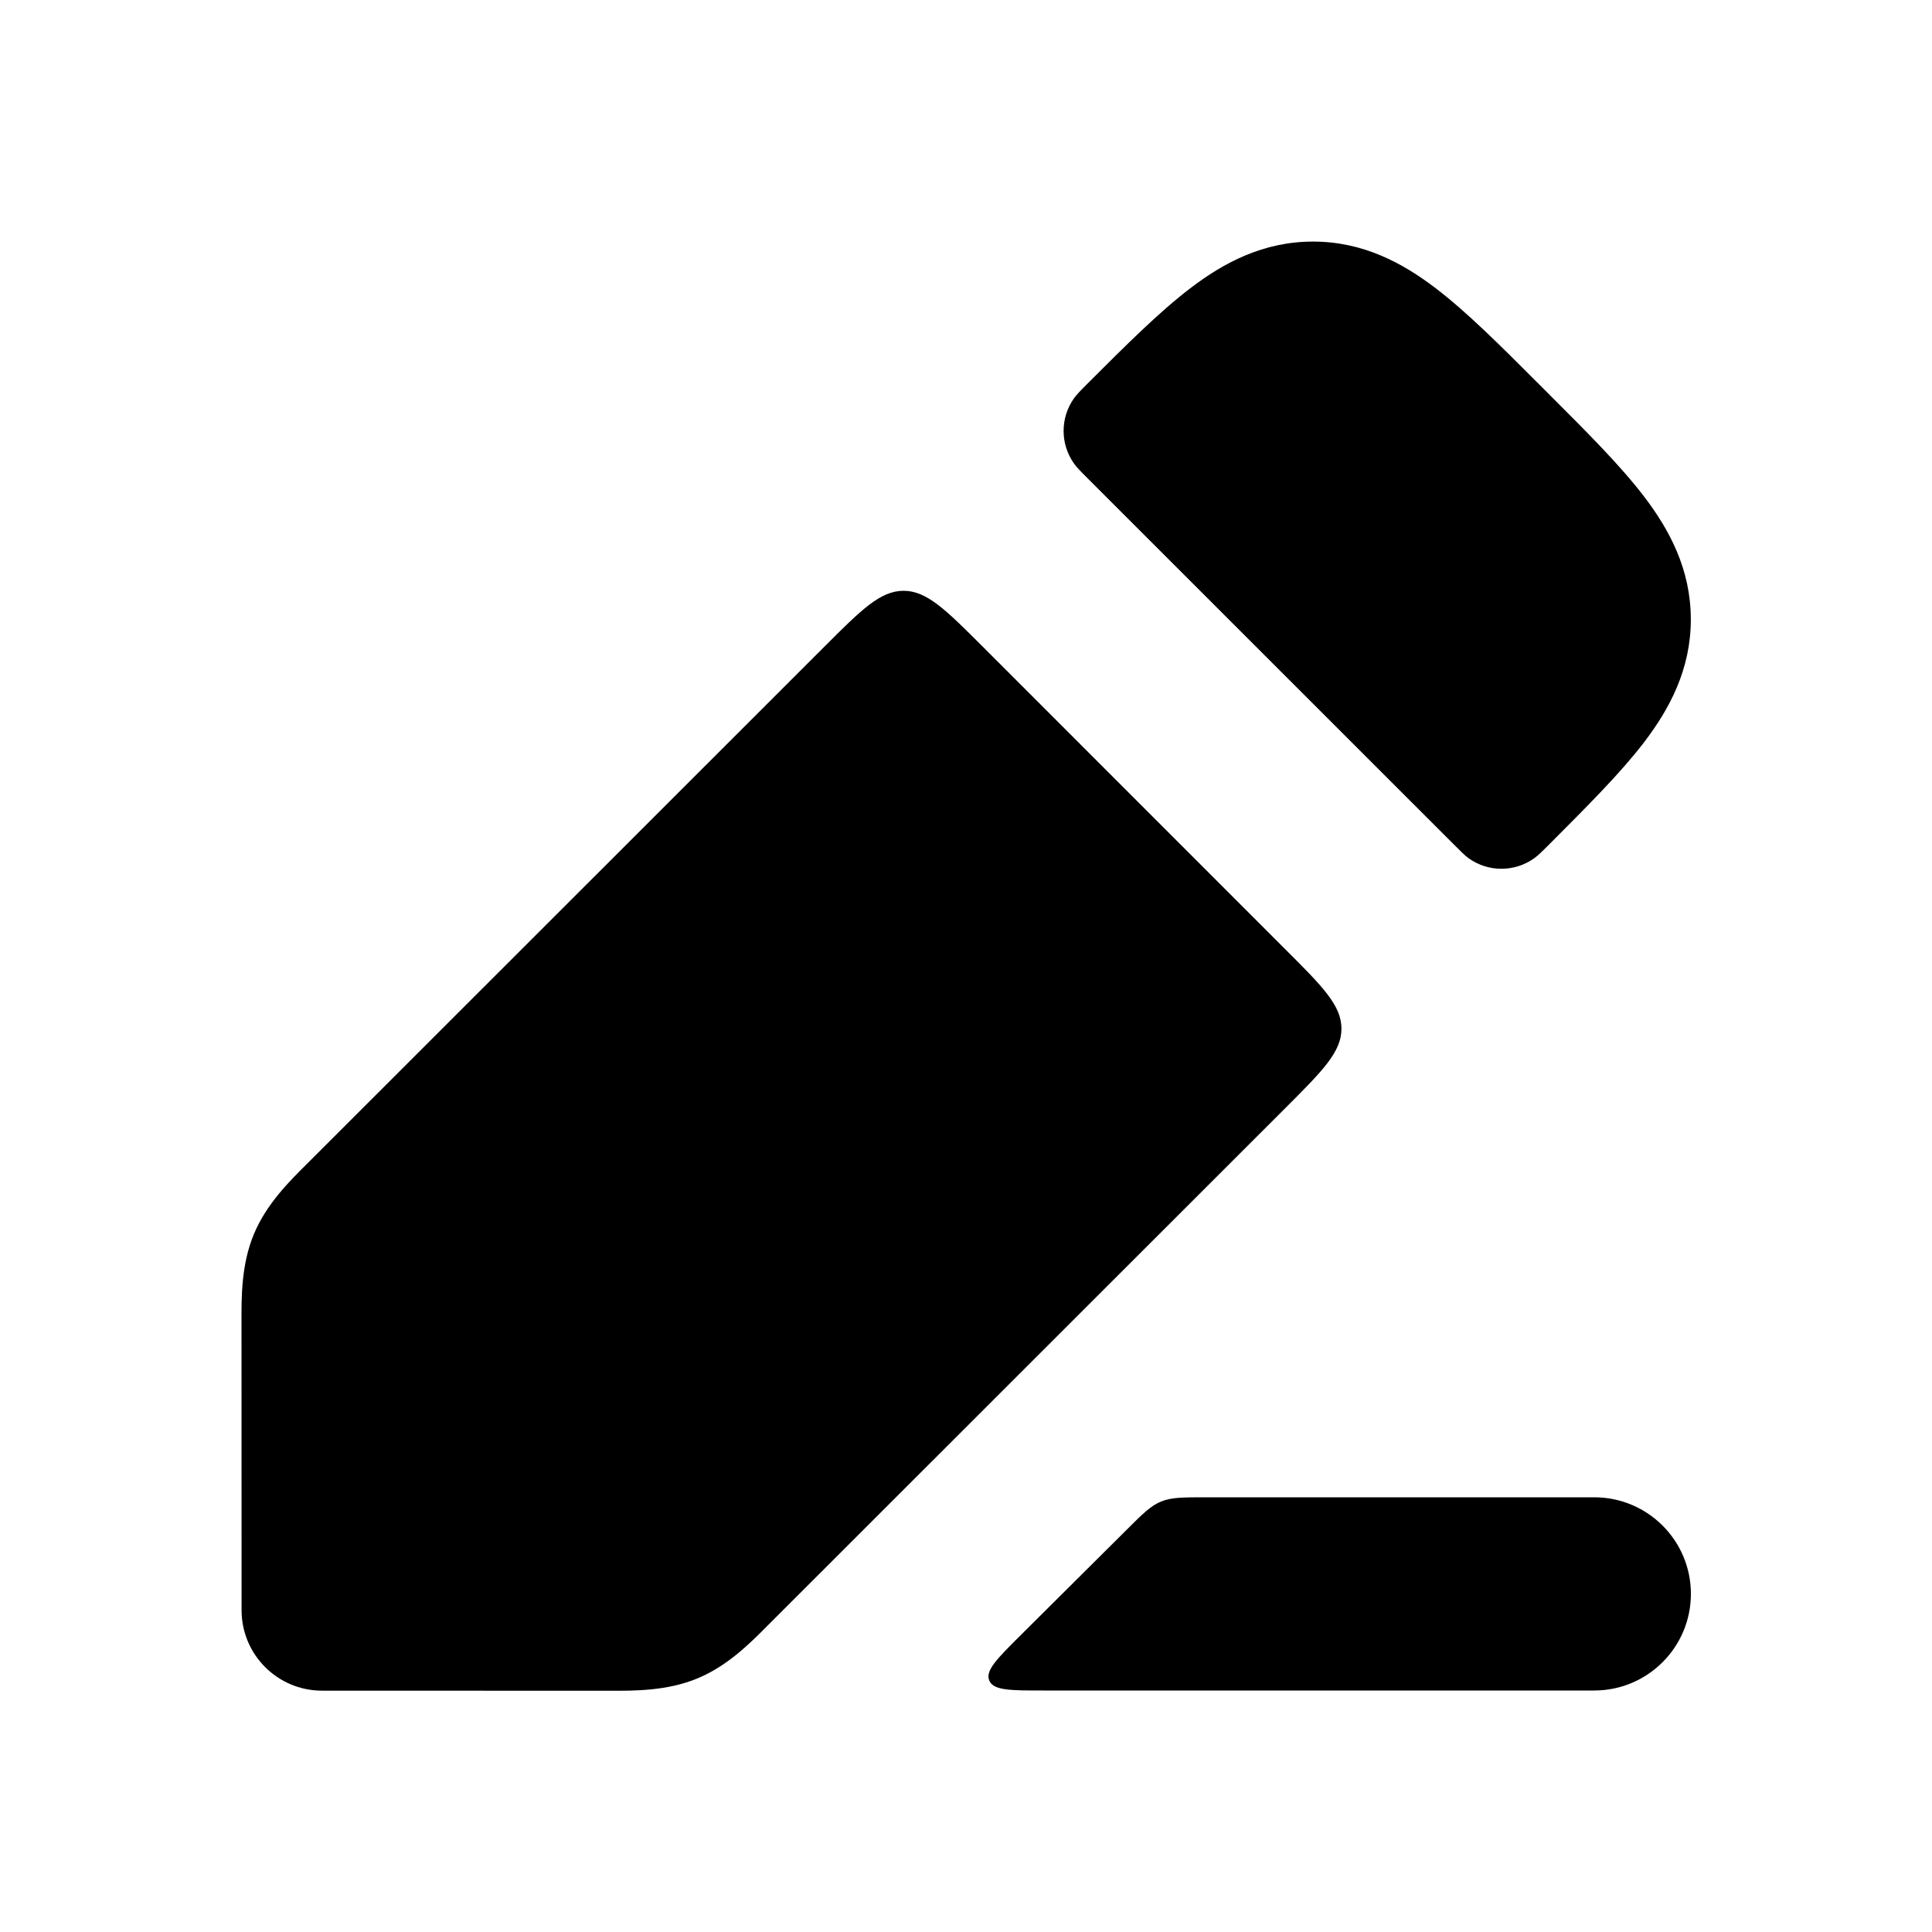 <svg width="24" height="24" viewBox="0 0 24 24" fill="none" xmlns="http://www.w3.org/2000/svg">
<path d="M16.311 3.001C15.693 3.001 15.202 3.263 14.786 3.581C14.404 3.872 13.988 4.287 13.526 4.749C13.425 4.85 13.374 4.901 13.34 4.95C13.17 5.192 13.17 5.514 13.34 5.756C13.374 5.805 13.425 5.856 13.526 5.957L18.049 10.479C18.149 10.579 18.199 10.63 18.247 10.664C18.489 10.835 18.813 10.835 19.055 10.664C19.104 10.63 19.154 10.58 19.254 10.48C19.716 10.017 20.132 9.602 20.424 9.22C20.742 8.803 21.004 8.312 21.004 7.695C21.004 7.077 20.742 6.586 20.424 6.169C20.133 5.787 19.717 5.372 19.254 4.909L19.095 4.75C18.633 4.287 18.217 3.872 17.835 3.581C17.419 3.263 16.928 3.001 16.311 3.001Z" fill="currentColor"/>
<path d="M10.235 8.039C10.701 7.573 10.935 7.339 11.225 7.339C11.514 7.34 11.748 7.573 12.214 8.039L15.963 11.789C16.43 12.255 16.664 12.489 16.664 12.779C16.664 13.069 16.43 13.302 15.963 13.769L9.545 20.184C9.322 20.409 9.039 20.695 8.663 20.85C8.287 21.006 7.885 21.004 7.568 21.003L4.001 21.002C3.448 21.002 3.001 20.555 3.001 20.002L3 16.428C2.999 16.112 2.997 15.709 3.153 15.333C3.309 14.957 3.595 14.674 3.82 14.451L10.235 8.039Z" fill="currentColor"/>
<path d="M12.959 21C12.546 21 12.341 21 12.289 20.876C12.238 20.752 12.384 20.607 12.676 20.316L13.991 19.008C14.193 18.806 14.294 18.706 14.422 18.653C14.551 18.6 14.693 18.6 14.979 18.6H19.805C20.467 18.6 21.005 19.137 21.005 19.8C21.005 20.462 20.467 21 19.805 21H12.959Z" fill="currentColor"/>
</svg>
